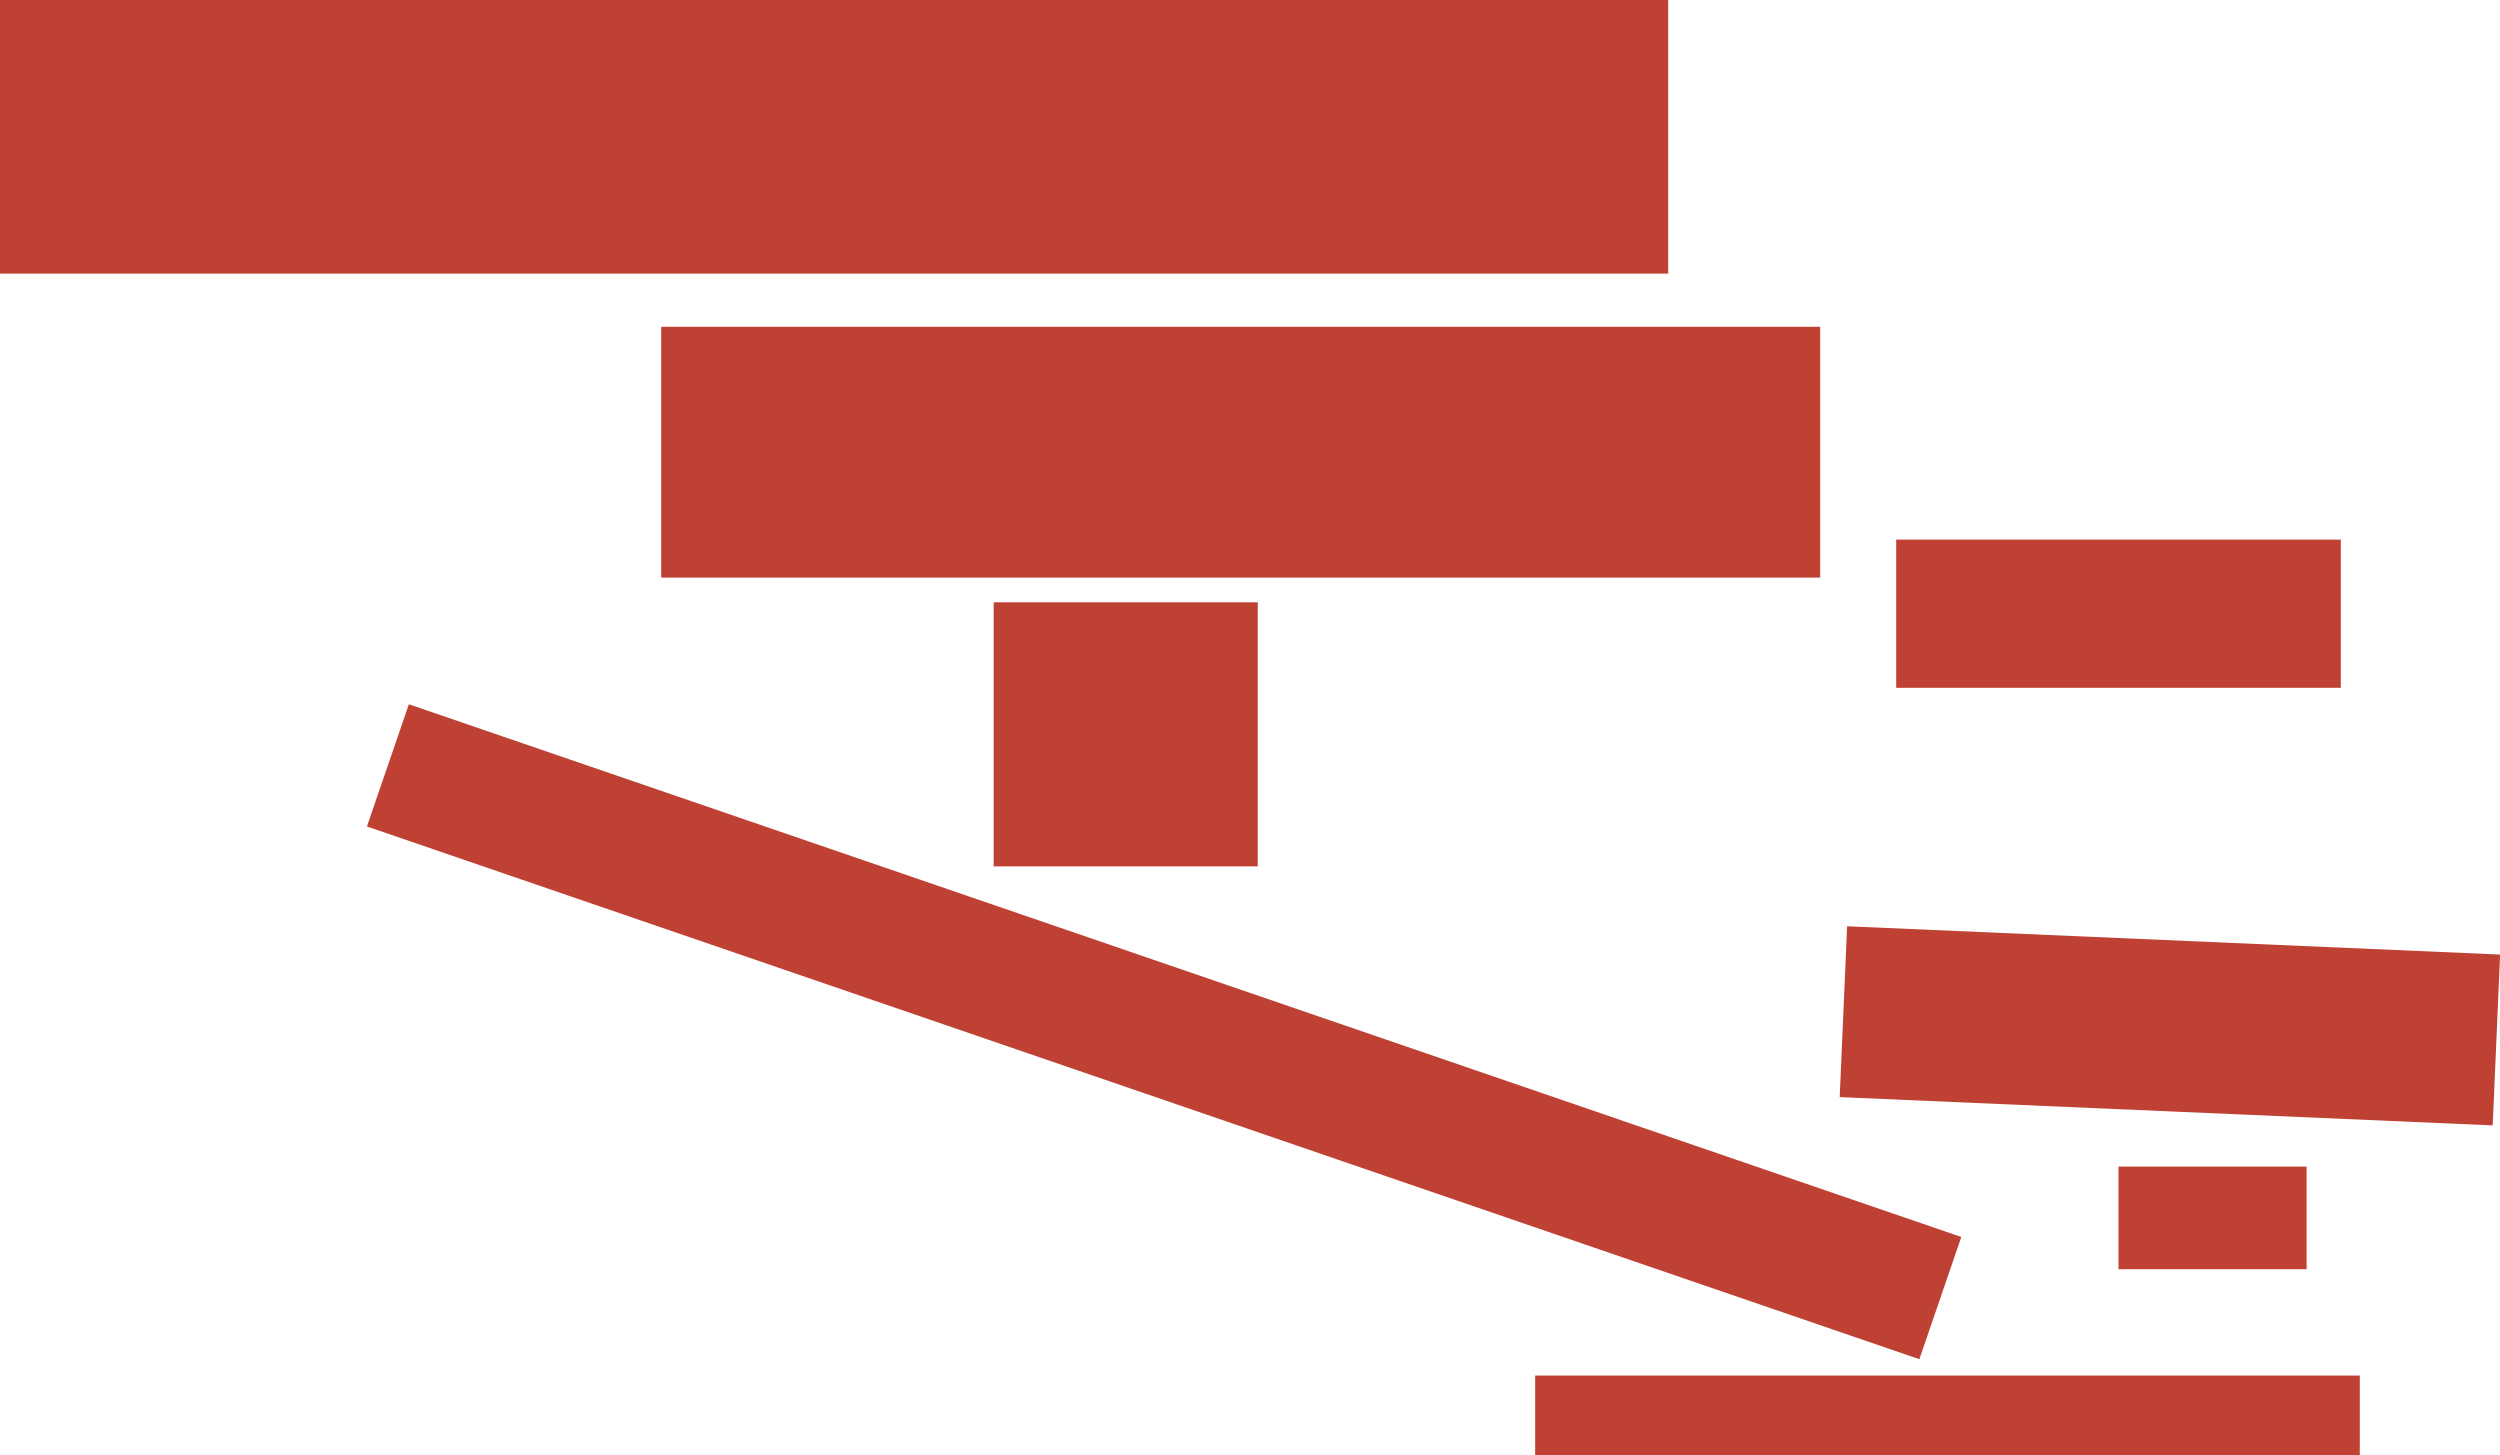 <svg id="Layer_1" data-name="Layer 1" xmlns="http://www.w3.org/2000/svg" viewBox="0 0 438.6 255.33"><defs><style>.cls-1{fill:#bf4134;}</style></defs><title>fragments</title><rect class="cls-1" width="292.67" height="48"/><rect class="cls-1" x="116" y="57.33" width="203.33" height="44"/><rect class="cls-1" x="332.67" y="94.67" width="78" height="26"/><rect class="cls-1" x="174.33" y="105.67" width="46.33" height="46.33"/><rect class="cls-1" x="371.67" y="204.67" width="33" height="18"/><rect class="cls-1" x="269.33" y="241.33" width="144.67" height="14"/><rect class="cls-1" x="338.92" y="171.63" width="114.67" height="30" transform="translate(-7.12 -23.63) rotate(2.48)"/><rect class="cls-1" x="75.85" y="176.3" width="287.95" height="22.67" transform="translate(57.21 -67.82) rotate(18.94)"/></svg>